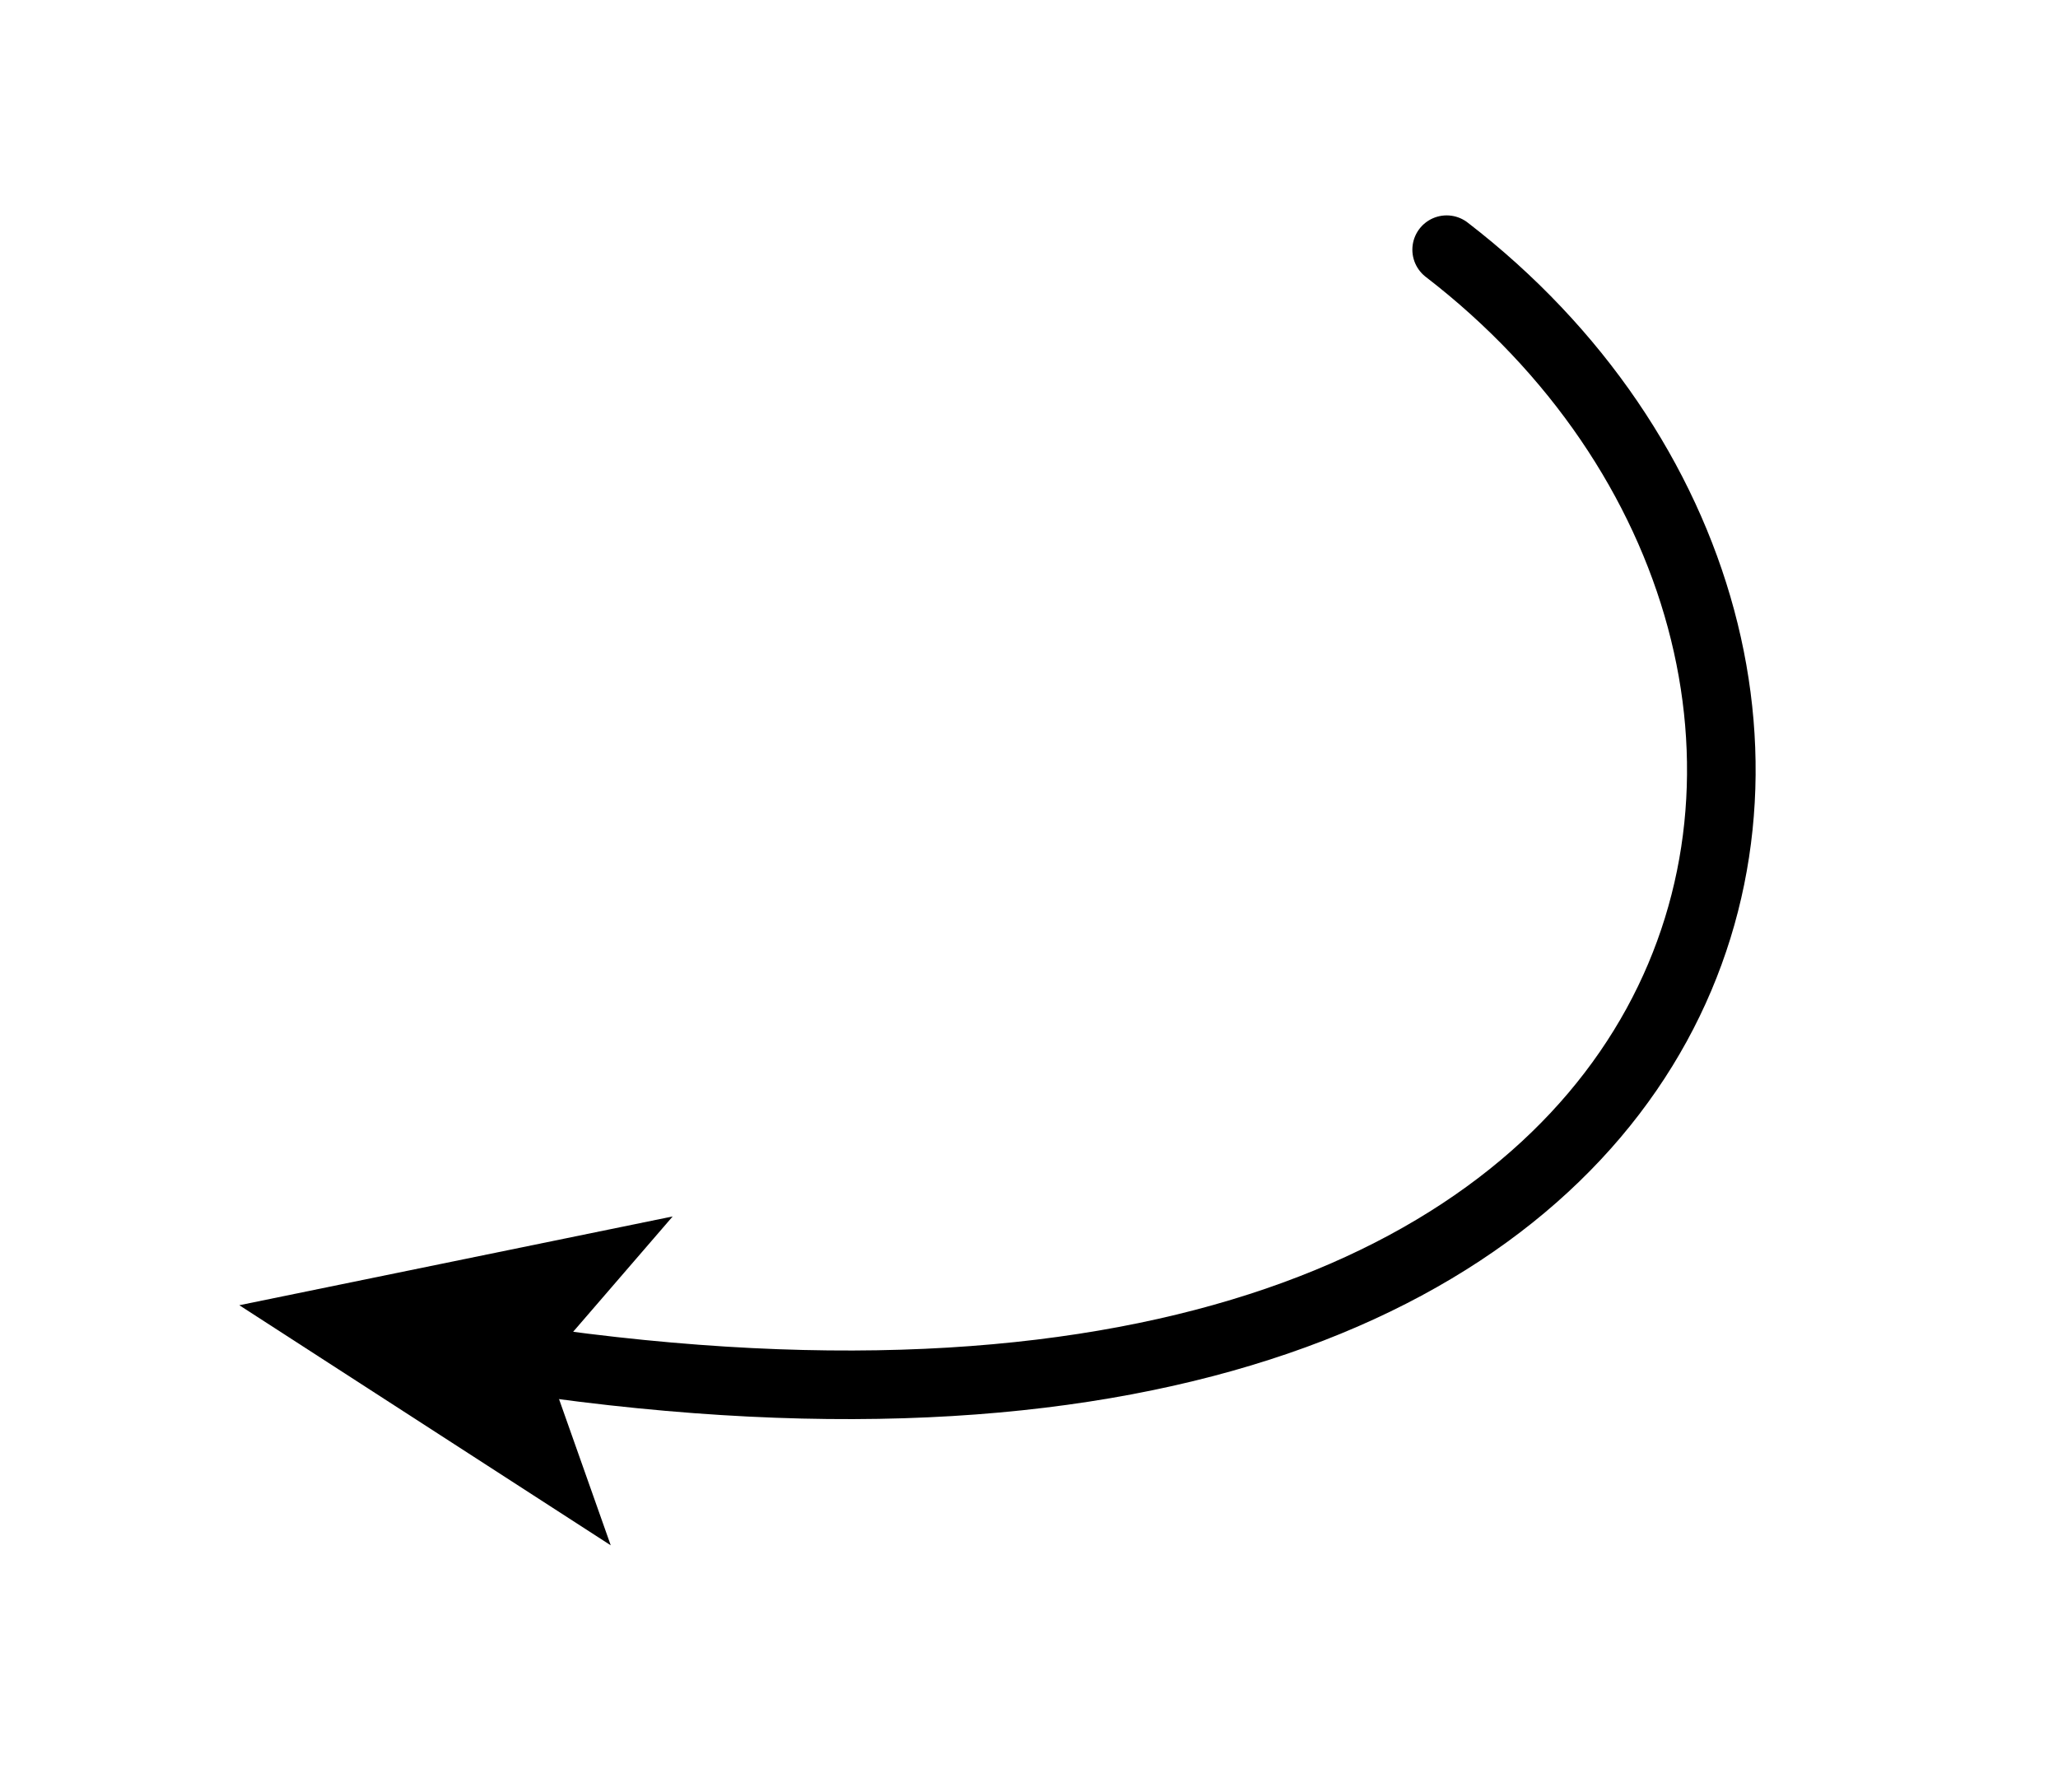 <svg width="147" height="128" viewBox="0 0 147 128" fill="none" xmlns="http://www.w3.org/2000/svg">
<g id="Image 17">
<g id="Group">
<g id="Group_2">
<g id="Group_3">
<g id="Group_4">
<g id="Layer_1">
<path id="Vector" d="M103.333 17.836C140.622 46.557 127.966 110.369 37.533 97.139" stroke="black" stroke-width="4.9" stroke-miterlimit="10" stroke-linecap="round"/>
</g>
<g id="Layer_1_2">
<path id="Vector_2" d="M17.094 93.236L48.048 86.894L39.018 97.359L43.624 110.386L17.094 93.236Z" fill="black"/>
</g>
</g>
</g>
</g>
</g>
</g>
</svg>
